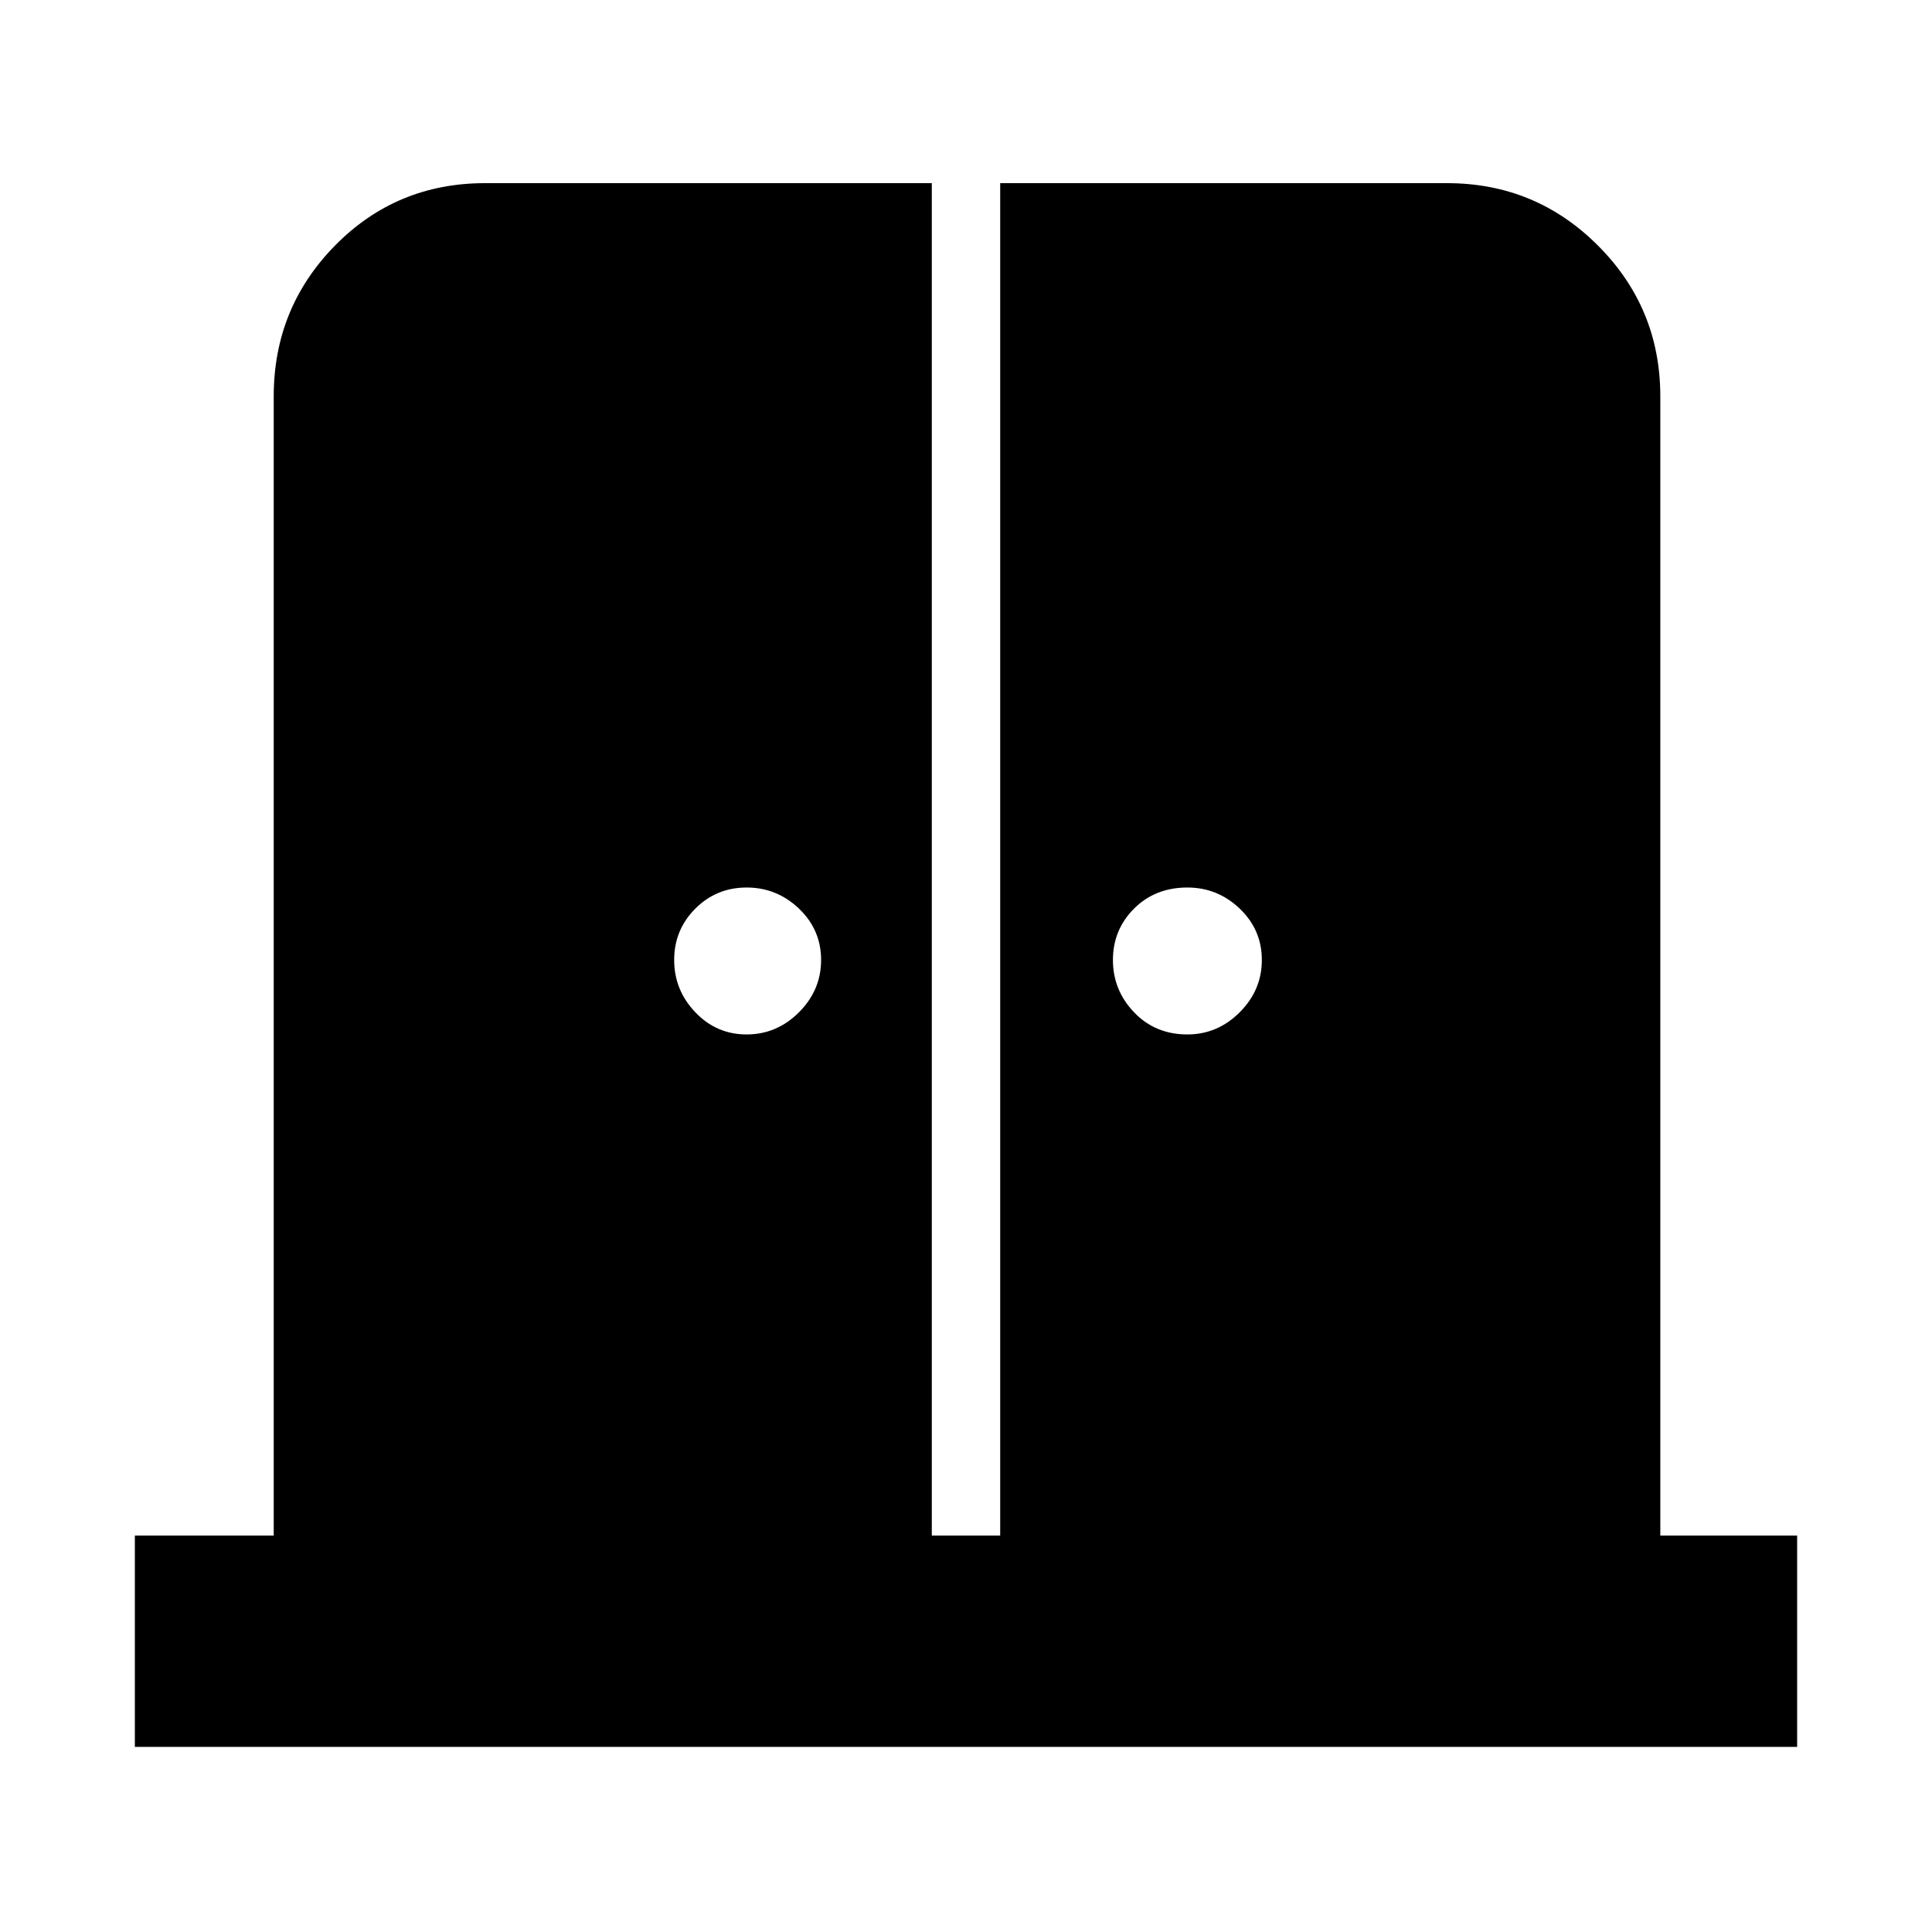 <svg xmlns="http://www.w3.org/2000/svg" height="40" width="40"><path d="M15.458 21.417Q16.083 21.417 16.542 20.958Q17 20.5 17 19.875Q17 19.25 16.542 18.812Q16.083 18.375 15.458 18.375Q14.833 18.375 14.396 18.812Q13.958 19.25 13.958 19.875Q13.958 20.5 14.396 20.958Q14.833 21.417 15.458 21.417ZM24.583 21.417Q25.208 21.417 25.667 20.958Q26.125 20.5 26.125 19.875Q26.125 19.25 25.667 18.812Q25.208 18.375 24.583 18.375Q23.917 18.375 23.479 18.812Q23.042 19.25 23.042 19.875Q23.042 20.5 23.479 20.958Q23.917 21.417 24.583 21.417ZM2.792 36.167V31.792H5.667V8.208Q5.667 6.375 6.937 5.083Q8.208 3.792 10.042 3.792H19.292V31.792H20.708V3.792H29.958Q31.792 3.792 33.083 5.083Q34.375 6.375 34.375 8.208V31.792H37.208V36.167Z"/></svg>